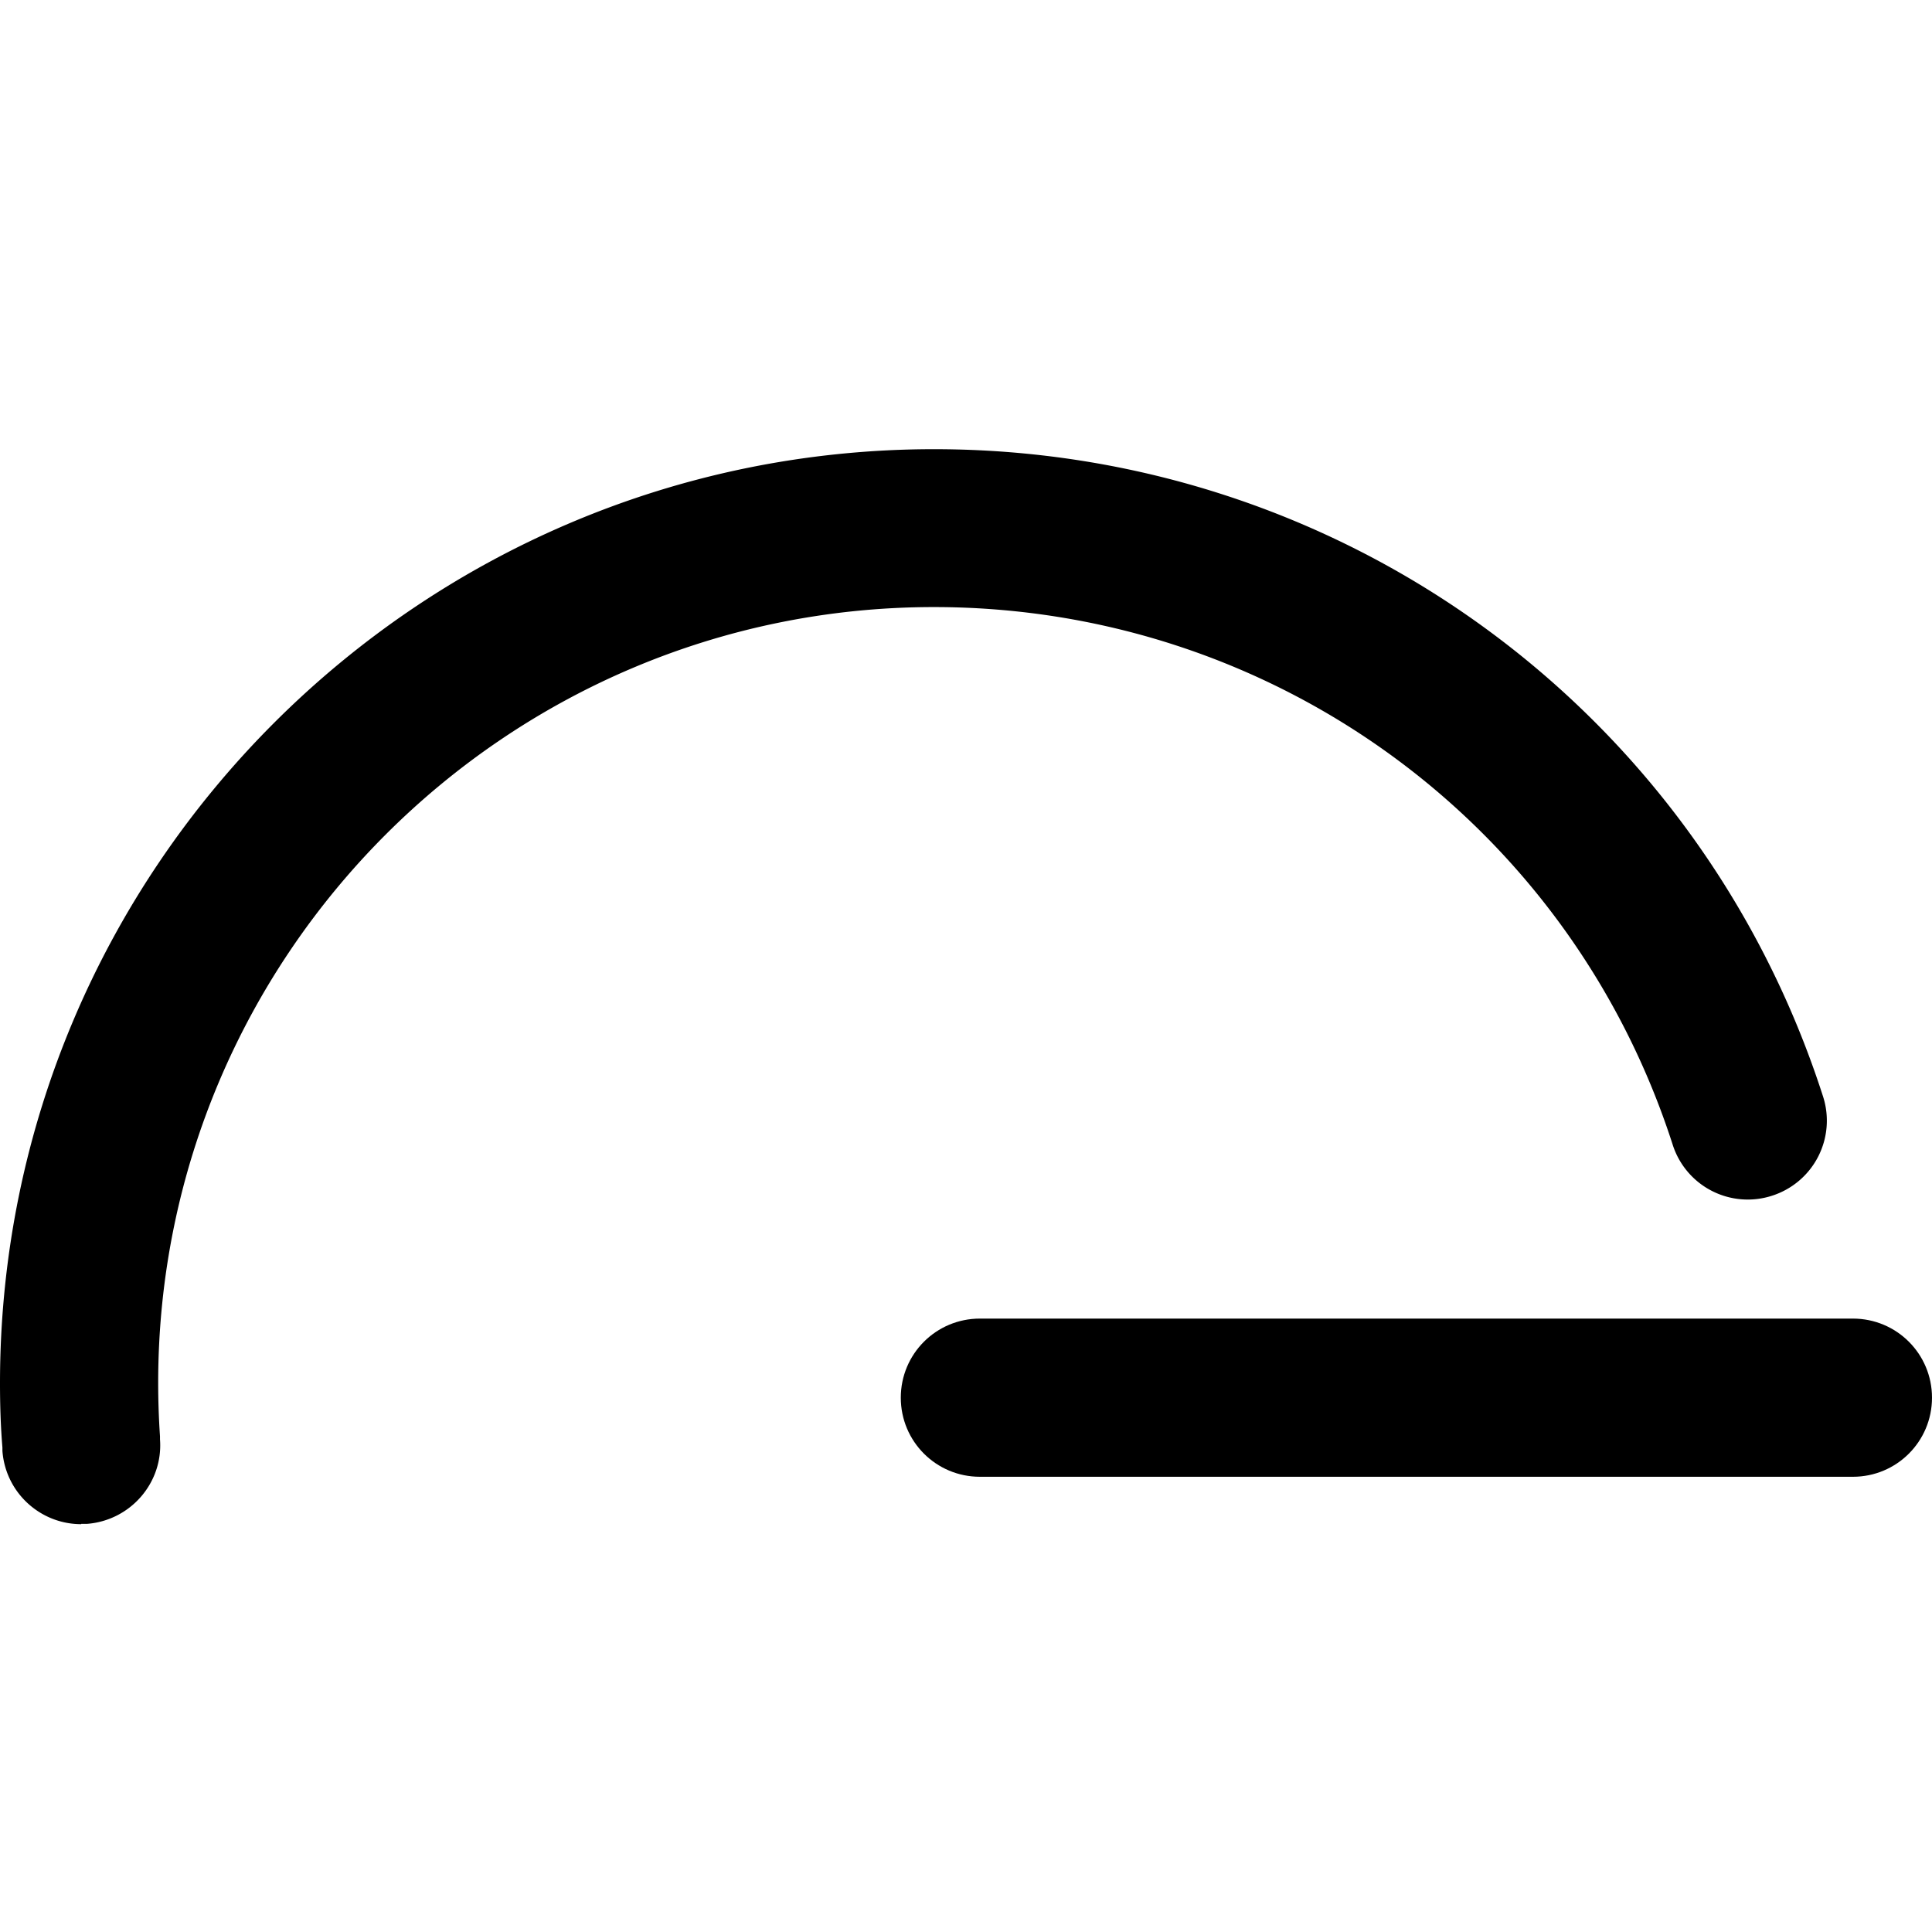 <svg xmlns="http://www.w3.org/2000/svg" viewBox="0 0 64 64"><path d="M61.38 48.92H32.46c-1.45 0-2.62-1.17-2.62-2.62s1.17-2.62 2.62-2.62h28.92c1.45 0 2.62 1.17 2.62 2.62s-1.17 2.62-2.62 2.62z"/><path d="M2.69 50.49c-1.36 0-2.51-1.05-2.61-2.43v-.11C.02 47.23 0 46.52 0 45.82c0-17.06 13.88-30.94 30.94-30.94 13.48 0 25.32 8.61 29.45 21.44a2.61 2.61 0 01-1.69 3.29 2.61 2.61 0 01-3.29-1.69c-3.43-10.65-13.27-17.81-24.47-17.81-14.17 0-25.7 11.53-25.7 25.7 0 .59.02 1.18.06 1.77v.1c.11 1.44-.98 2.69-2.42 2.8h-.19z"/></svg>